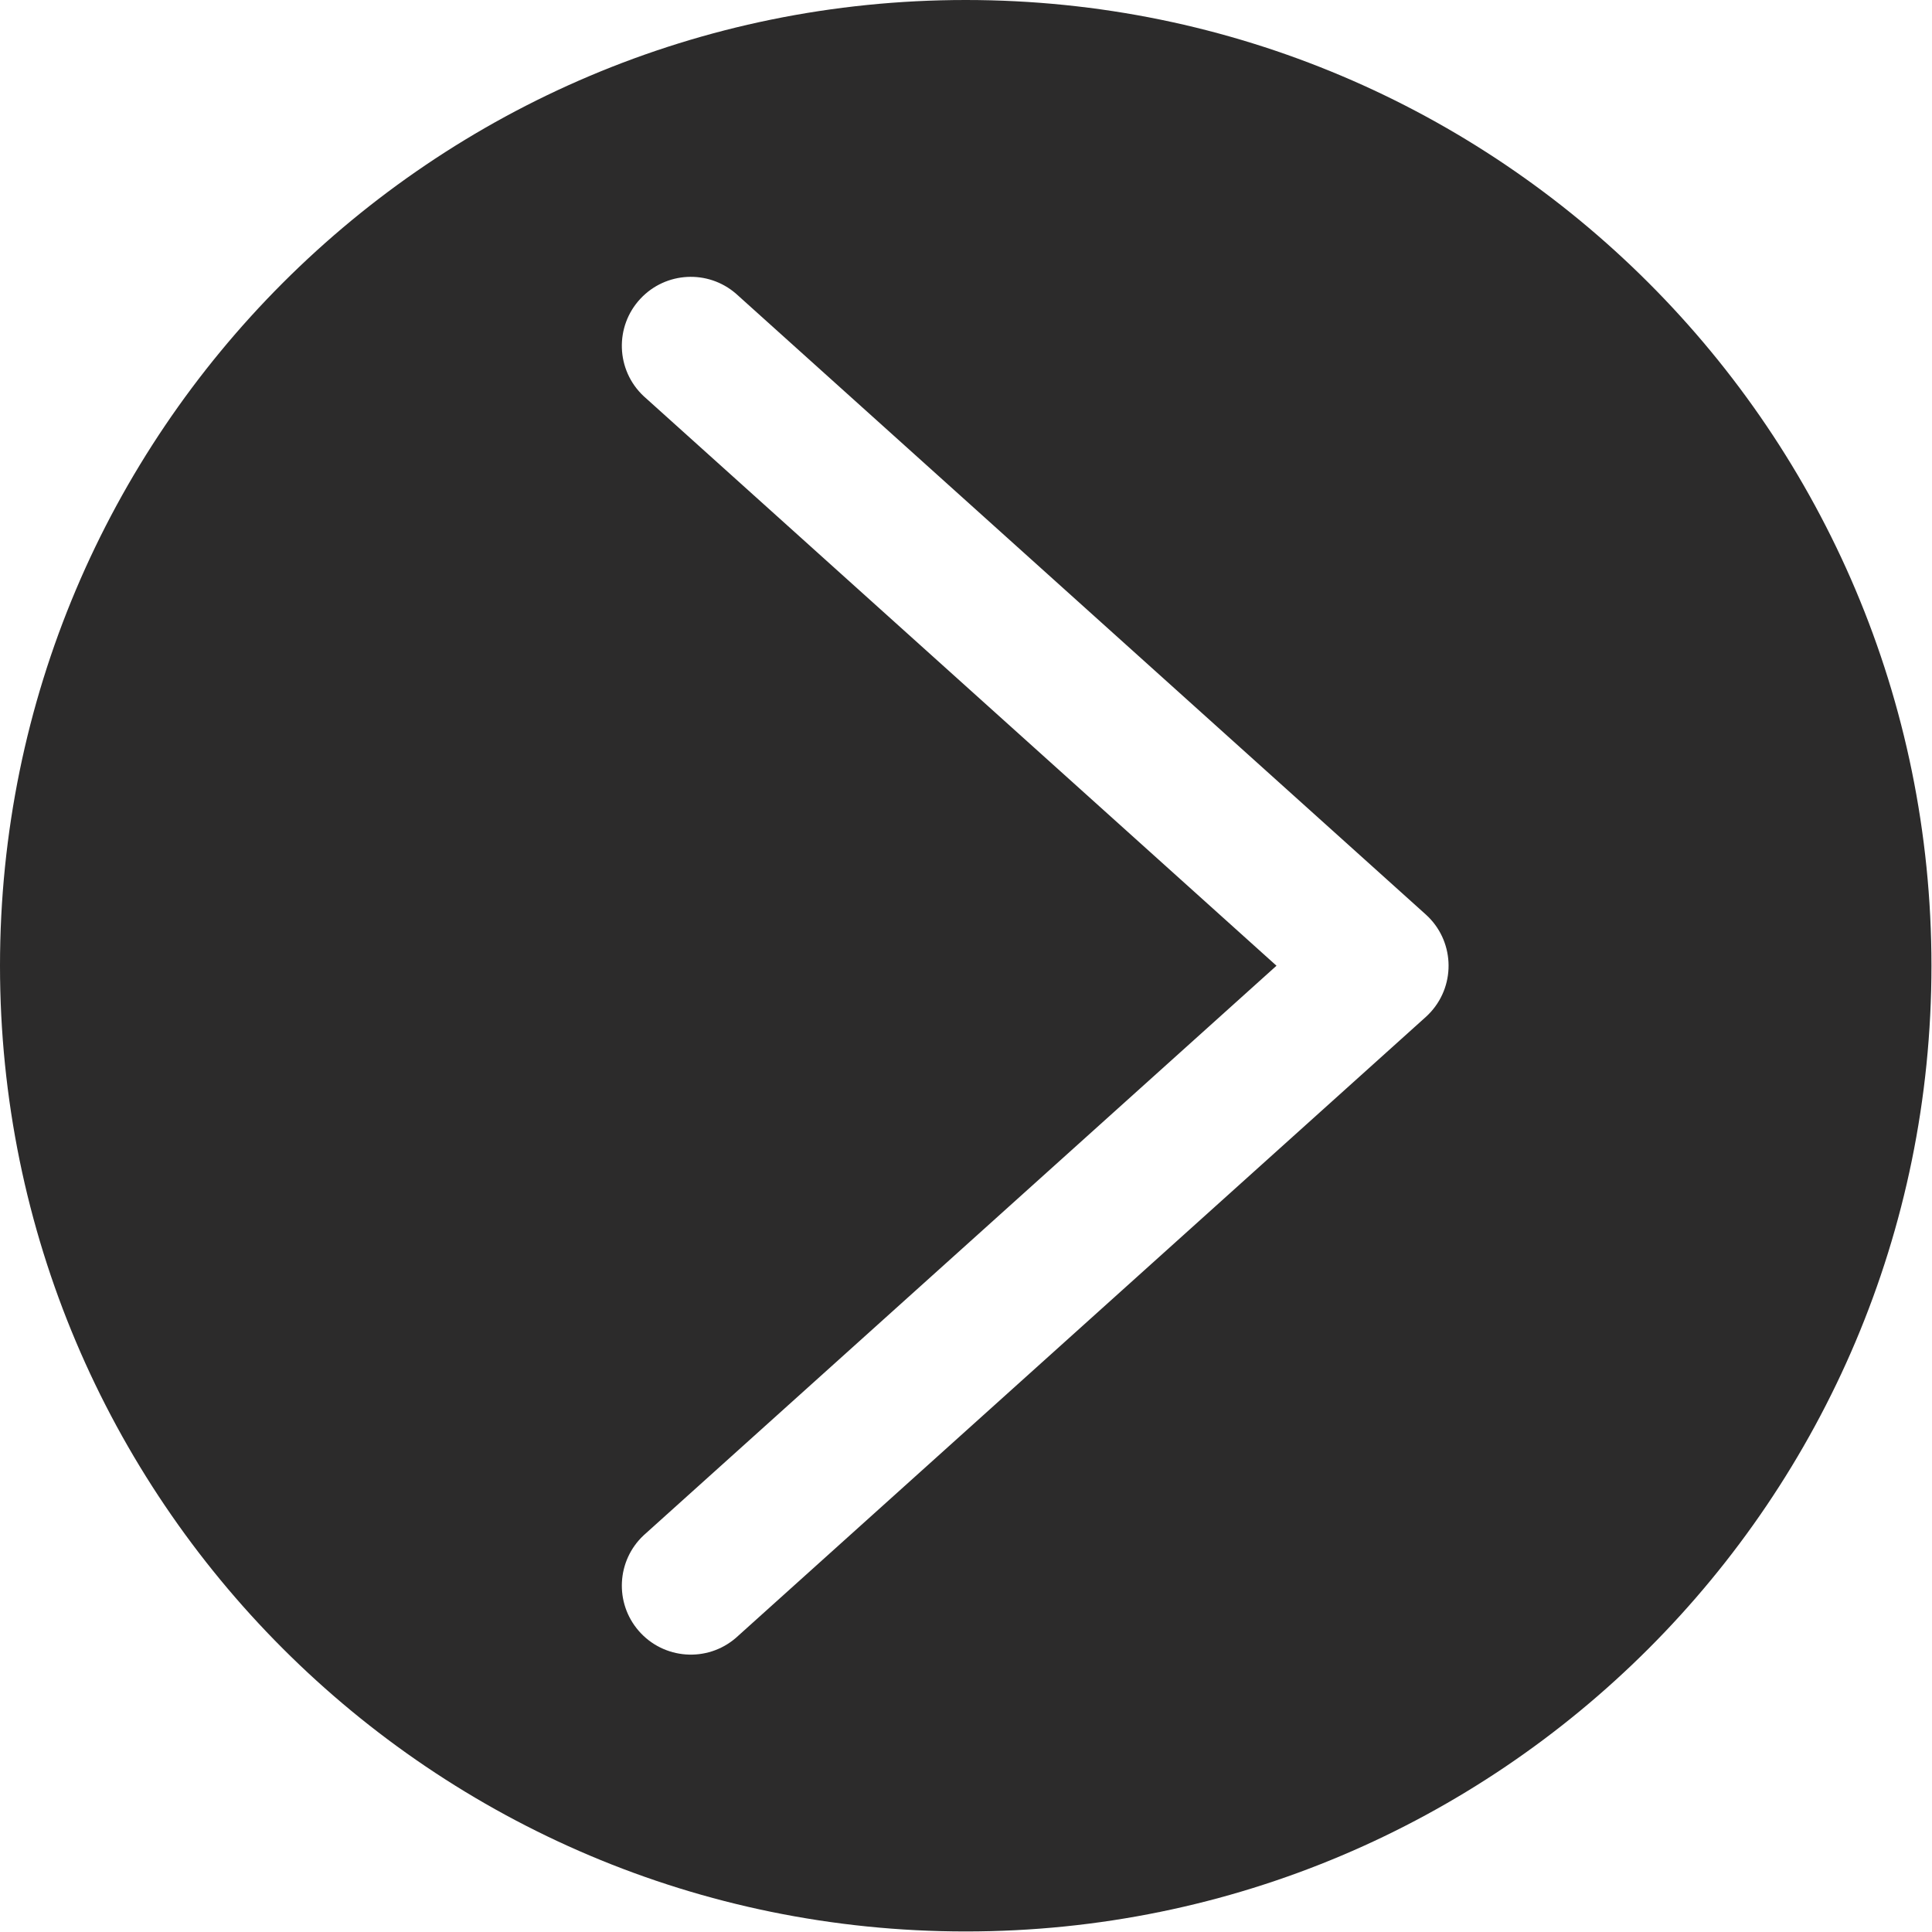 <svg width="478" height="478" fill="none" xmlns="http://www.w3.org/2000/svg"><g clip-path="url(#clip0)"><path d="M238.933 0C106.974 0 0 106.974 0 238.933s106.974 238.933 238.933 238.933 238.933-106.974 238.933-238.933S370.893 0 238.933 0zm115.076 250.356c-.397.441-.817.861-1.258 1.258l-170.667 153.6c-7.128 6.167-17.906 5.389-24.073-1.739-5.996-6.93-5.449-17.357 1.238-23.622l156.57-140.919-156.57-140.92c-6.879-6.444-7.231-17.244-.787-24.123 6.265-6.687 16.693-7.234 23.622-1.238l170.667 153.6c7.003 6.308 7.566 17.1 1.258 24.103z" fill="#2C2B2B"/></g><defs><clipPath id="clip0"><path fill="#fff" d="M0 0h477.867v477.867H0z"/></clipPath></defs></svg>